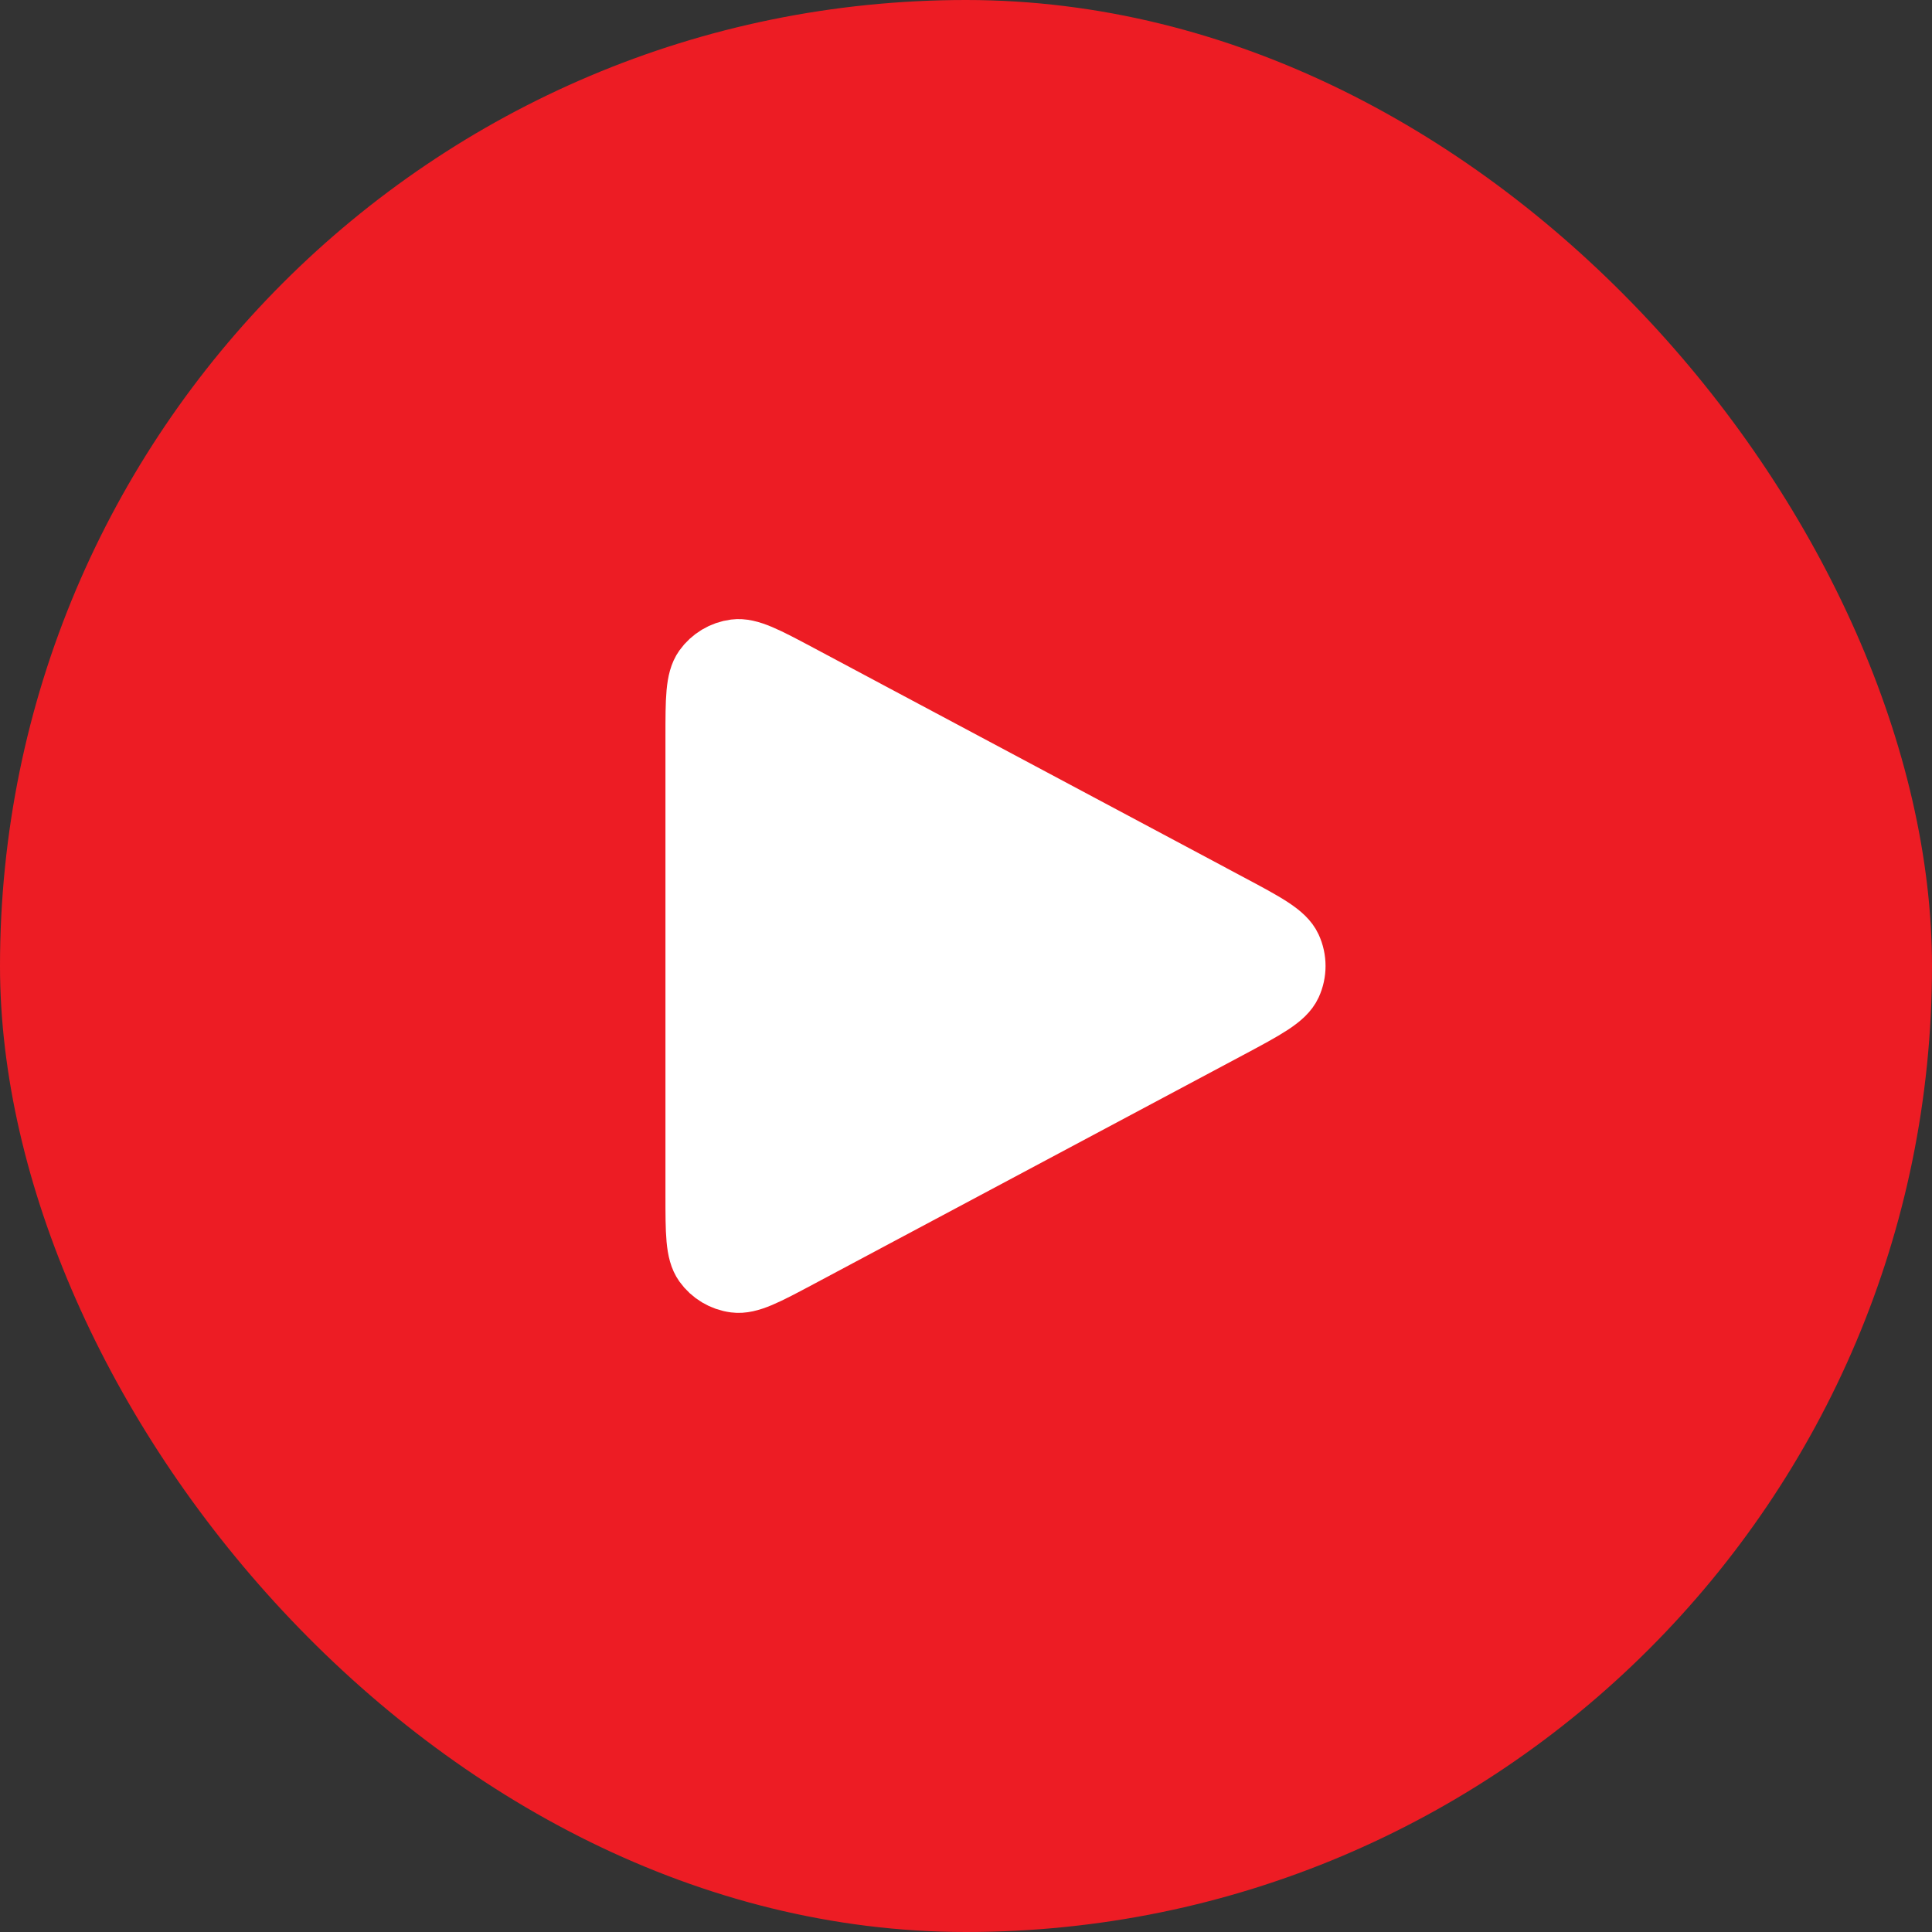 <svg width="60" height="60" viewBox="0 0 60 60" fill="none" xmlns="http://www.w3.org/2000/svg">
<rect x="0" y="0" width="60" height="60" fill="#333333" stroke="none"/>
<rect width="60" height="60" rx="30" fill="#ED1C24"/>
<path d="M21.666 37.111V22.889C21.666 21.717 21.666 21.13 21.913 20.782C22.129 20.48 22.461 20.281 22.829 20.233C23.251 20.179 23.769 20.455 24.803 21.006L38.137 28.118L38.141 28.12C39.284 28.729 39.856 29.034 40.043 29.44C40.207 29.795 40.207 30.204 40.043 30.559C39.855 30.965 39.282 31.272 38.137 31.883L24.803 38.994C23.768 39.546 23.252 39.821 22.829 39.766C22.461 39.719 22.129 39.52 21.913 39.217C21.666 38.87 21.666 38.284 21.666 37.111Z" fill="white" stroke="white" stroke-width="2" stroke-linecap="round" stroke-linejoin="round"/>
</svg>
